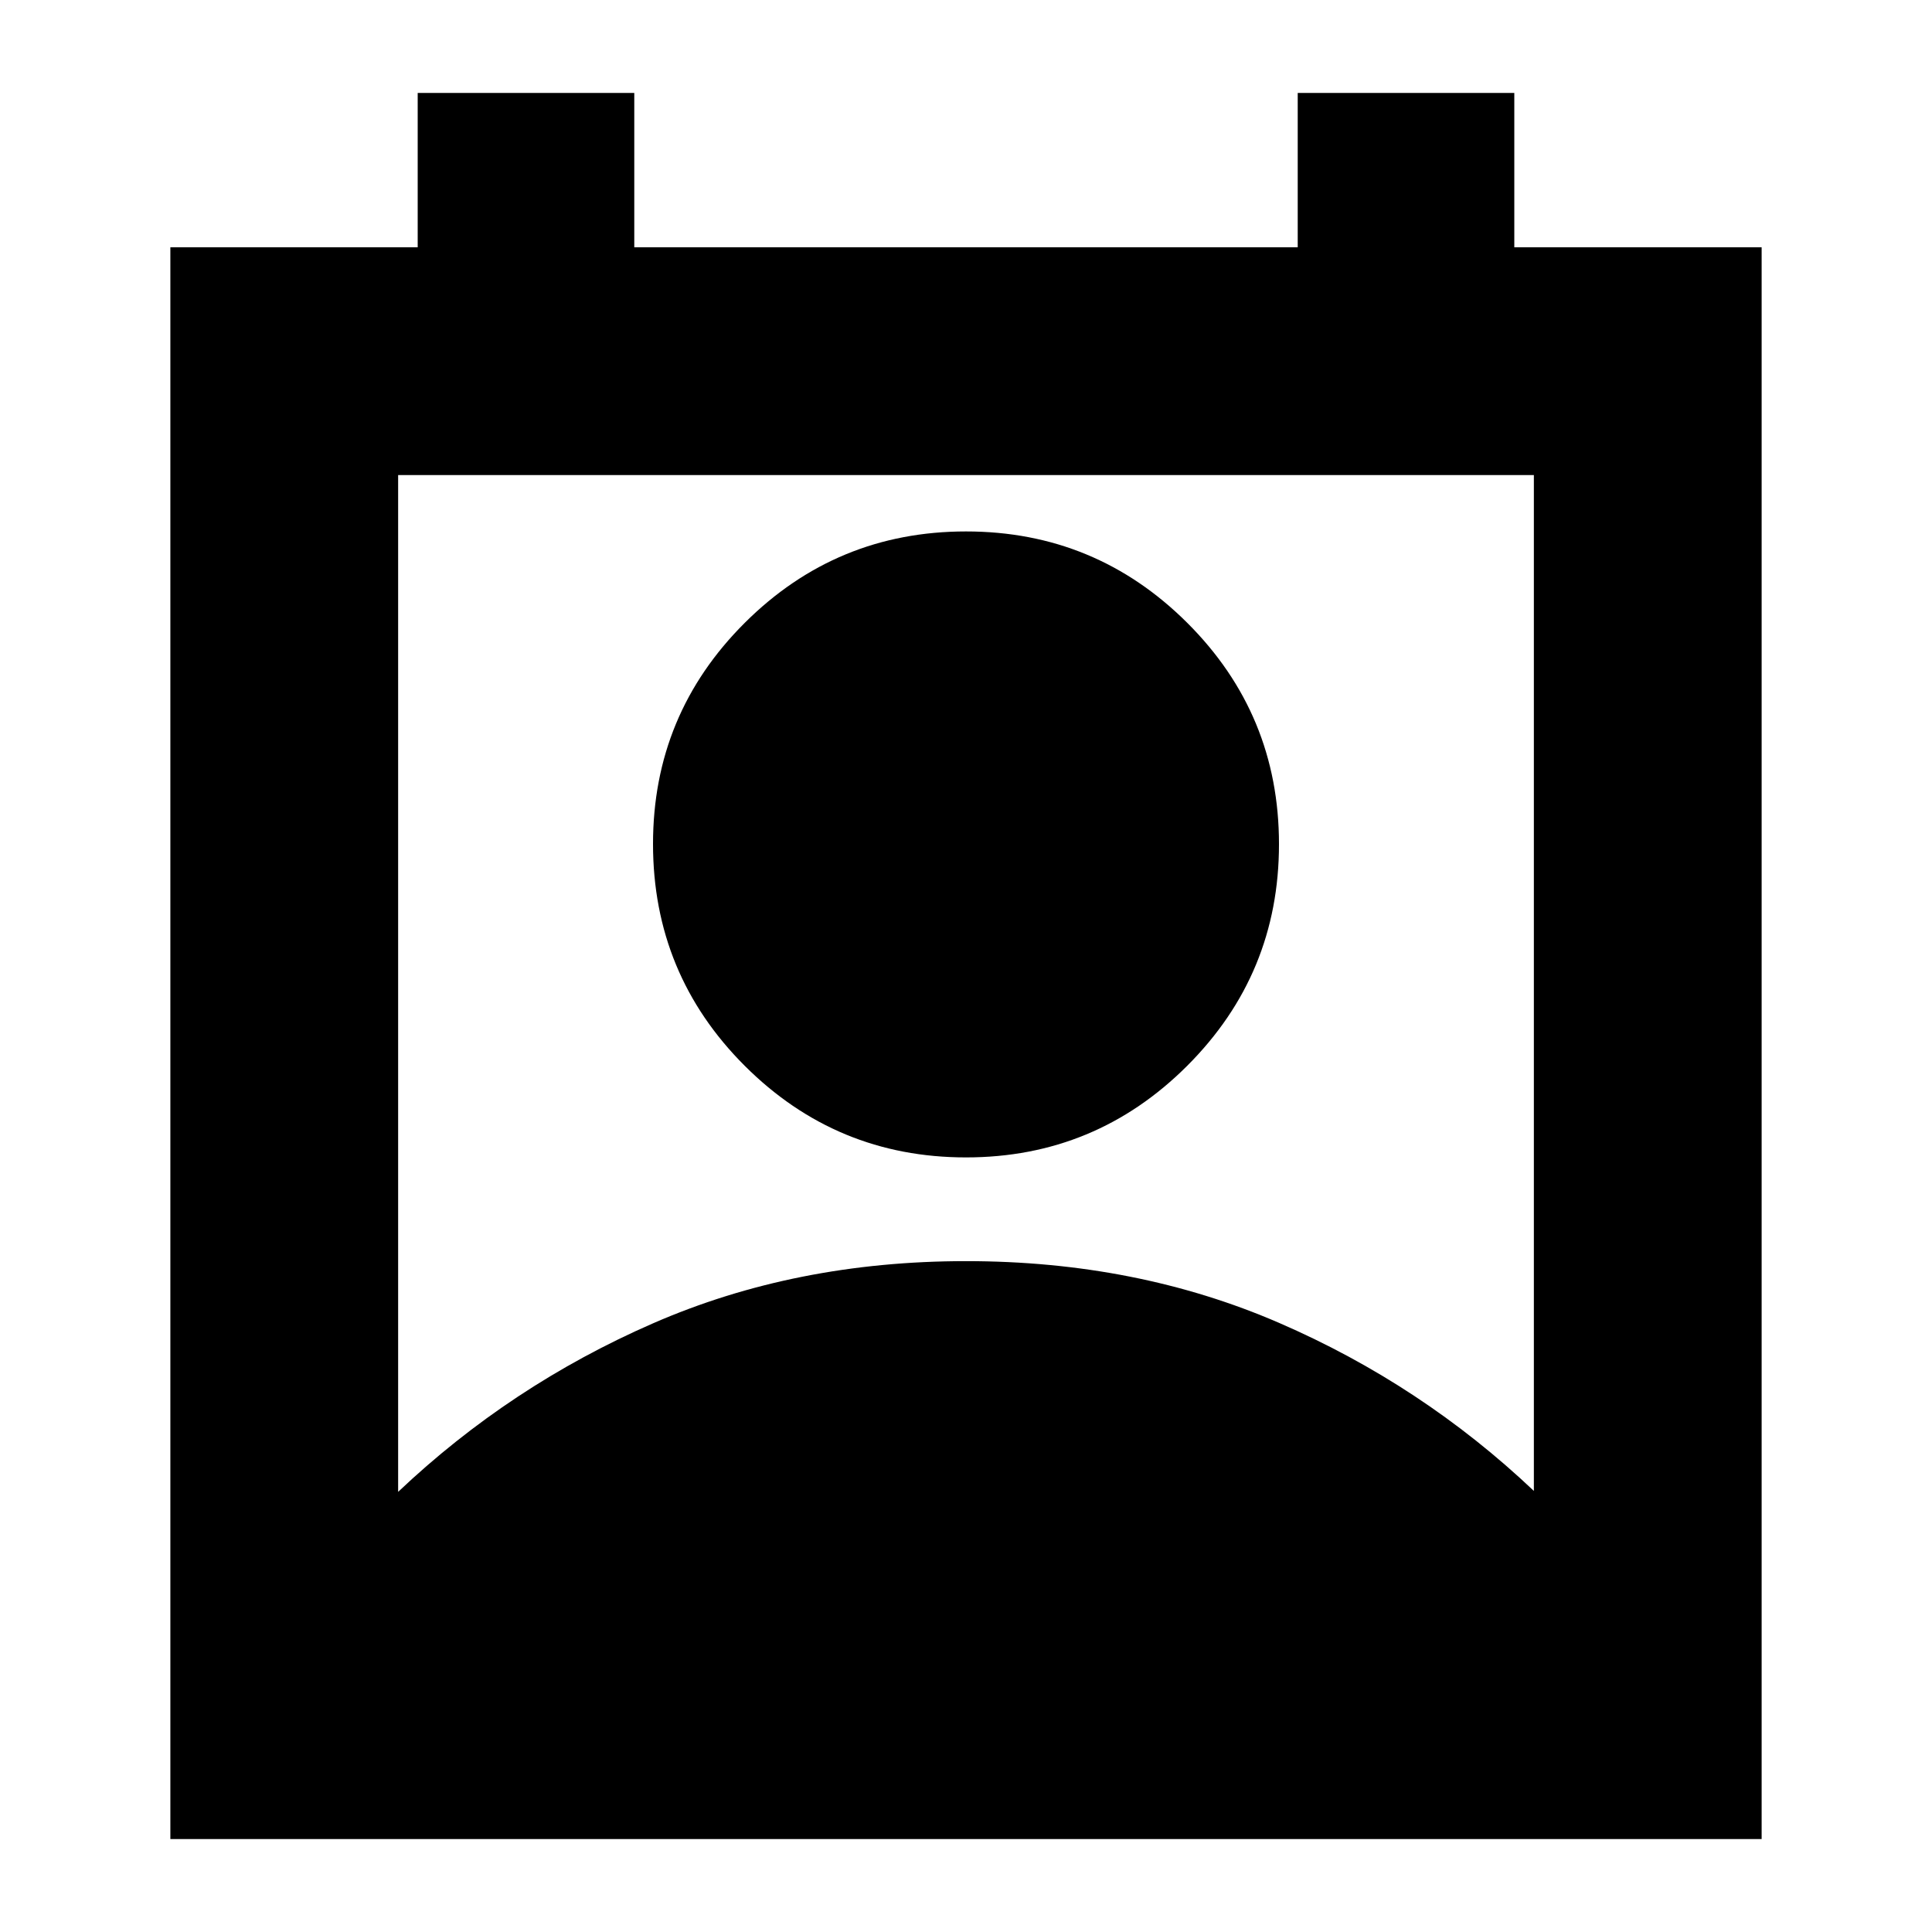 <svg xmlns="http://www.w3.org/2000/svg" height="24" viewBox="0 -960 960 960" width="24"><path d="M197.83-218.7q55.76-52.8 126.6-83.72 70.84-30.93 155.59-30.93 84.74 0 155.57 30.69 70.82 30.68 126.58 83.49v-504.76H197.83v505.23ZM480-384.89q-64.39 0-109.96-45.53-45.56-45.54-45.56-110.23 0-64.39 45.56-109.84 45.57-45.44 109.96-45.44 64.39 0 109.96 45.44 45.56 45.45 45.56 109.96 0 64.51-45.56 110.07-45.57 45.57-109.96 45.57ZM84.65-46.17v-790.94h122.9v-76.72h107.62v76.72h329.66v-76.72h107.62v76.72h122.9v790.94H84.65Z"/></svg>
